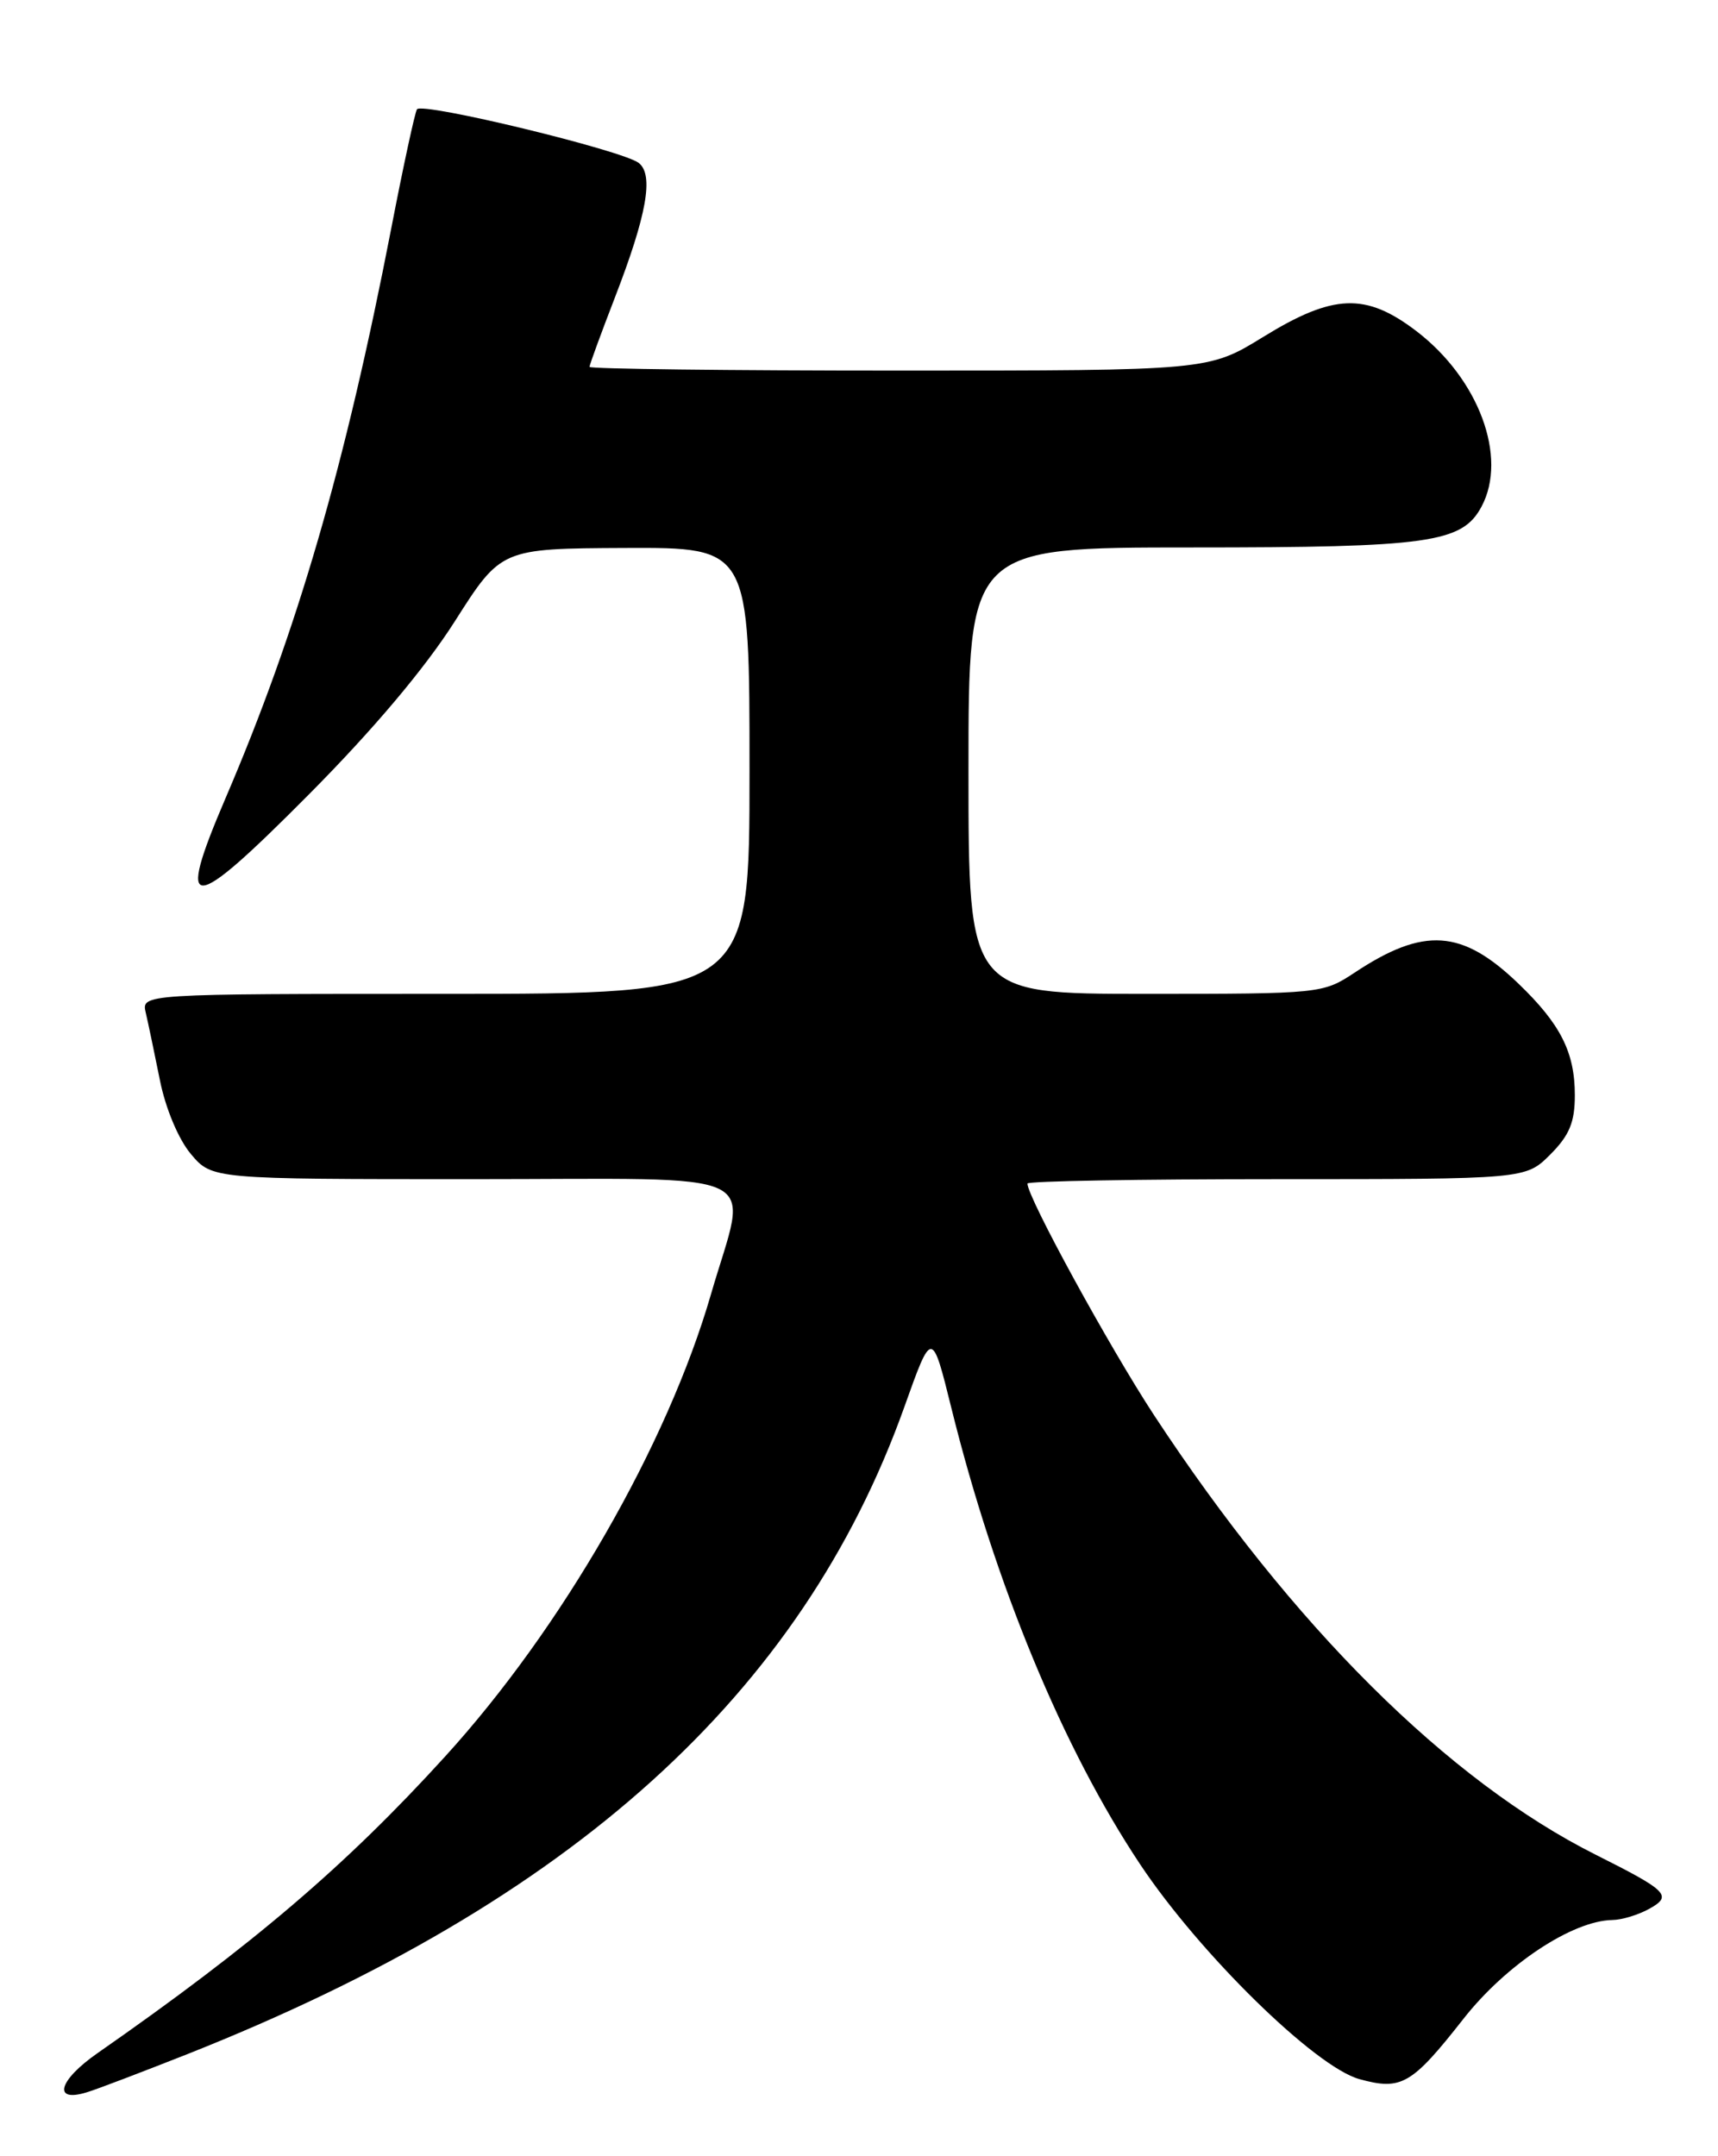 <?xml version="1.0" encoding="UTF-8" standalone="no"?>
<!DOCTYPE svg PUBLIC "-//W3C//DTD SVG 1.1//EN" "http://www.w3.org/Graphics/SVG/1.1/DTD/svg11.dtd" >
<svg xmlns="http://www.w3.org/2000/svg" xmlns:xlink="http://www.w3.org/1999/xlink" version="1.1" viewBox="0 0 204 256">
 <g >
 <path fill="currentColor"
d=" M 22.26 243.88 C 67.93 225.78 95.20 201.16 107.39 167.03 C 110.66 157.86 110.66 157.86 112.97 167.18 C 118.17 188.16 126.23 207.62 135.41 221.39 C 142.49 232.00 156.17 245.40 161.41 246.85 C 166.41 248.23 167.62 247.53 173.80 239.66 C 178.84 233.25 186.69 228.05 191.45 227.96 C 192.58 227.95 194.54 227.35 195.82 226.64 C 198.62 225.09 198.07 224.52 189.50 220.22 C 171.93 211.41 153.44 193.01 137.02 168.00 C 131.70 159.88 122.00 142.15 122.00 140.52 C 122.00 140.23 135.31 140.00 151.58 140.00 C 181.15 140.00 181.15 140.00 184.08 137.08 C 186.36 134.79 187.00 133.25 187.00 130.03 C 187.00 124.95 185.31 121.60 180.33 116.81 C 173.61 110.33 169.09 110.02 160.85 115.48 C 157.08 117.97 156.82 118.00 136.02 118.00 C 115.00 118.00 115.00 118.00 115.00 91.50 C 115.00 65.00 115.00 65.00 141.53 65.00 C 169.72 65.00 173.62 64.45 175.92 60.15 C 179.06 54.28 175.59 44.96 168.17 39.30 C 162.17 34.73 158.33 34.87 150.00 40.00 C 143.50 44.00 143.50 44.00 106.75 44.00 C 86.54 44.00 70.00 43.80 70.00 43.56 C 70.00 43.32 71.36 39.61 73.02 35.31 C 76.81 25.51 77.65 20.76 75.85 19.35 C 73.93 17.85 50.07 12.08 49.51 12.98 C 49.26 13.39 47.88 19.75 46.46 27.11 C 40.99 55.32 35.29 74.94 26.78 94.77 C 20.81 108.70 22.47 108.63 36.67 94.33 C 44.32 86.63 50.44 79.37 54.00 73.78 C 59.50 65.13 59.50 65.13 74.25 65.06 C 89.00 65.00 89.00 65.00 89.00 91.50 C 89.00 118.00 89.00 118.00 52.89 118.00 C 16.78 118.00 16.78 118.00 17.31 120.25 C 17.60 121.49 18.35 125.09 18.99 128.26 C 19.66 131.62 21.20 135.27 22.66 137.01 C 25.18 140.00 25.18 140.00 56.09 140.00 C 91.93 140.00 88.82 138.50 84.43 153.64 C 79.25 171.54 66.71 193.34 52.84 208.56 C 41.05 221.52 30.04 230.90 11.59 243.76 C 6.92 247.01 6.20 249.69 10.33 248.41 C 11.53 248.05 16.89 246.00 22.26 243.88 Z "/>
</g>
</svg>